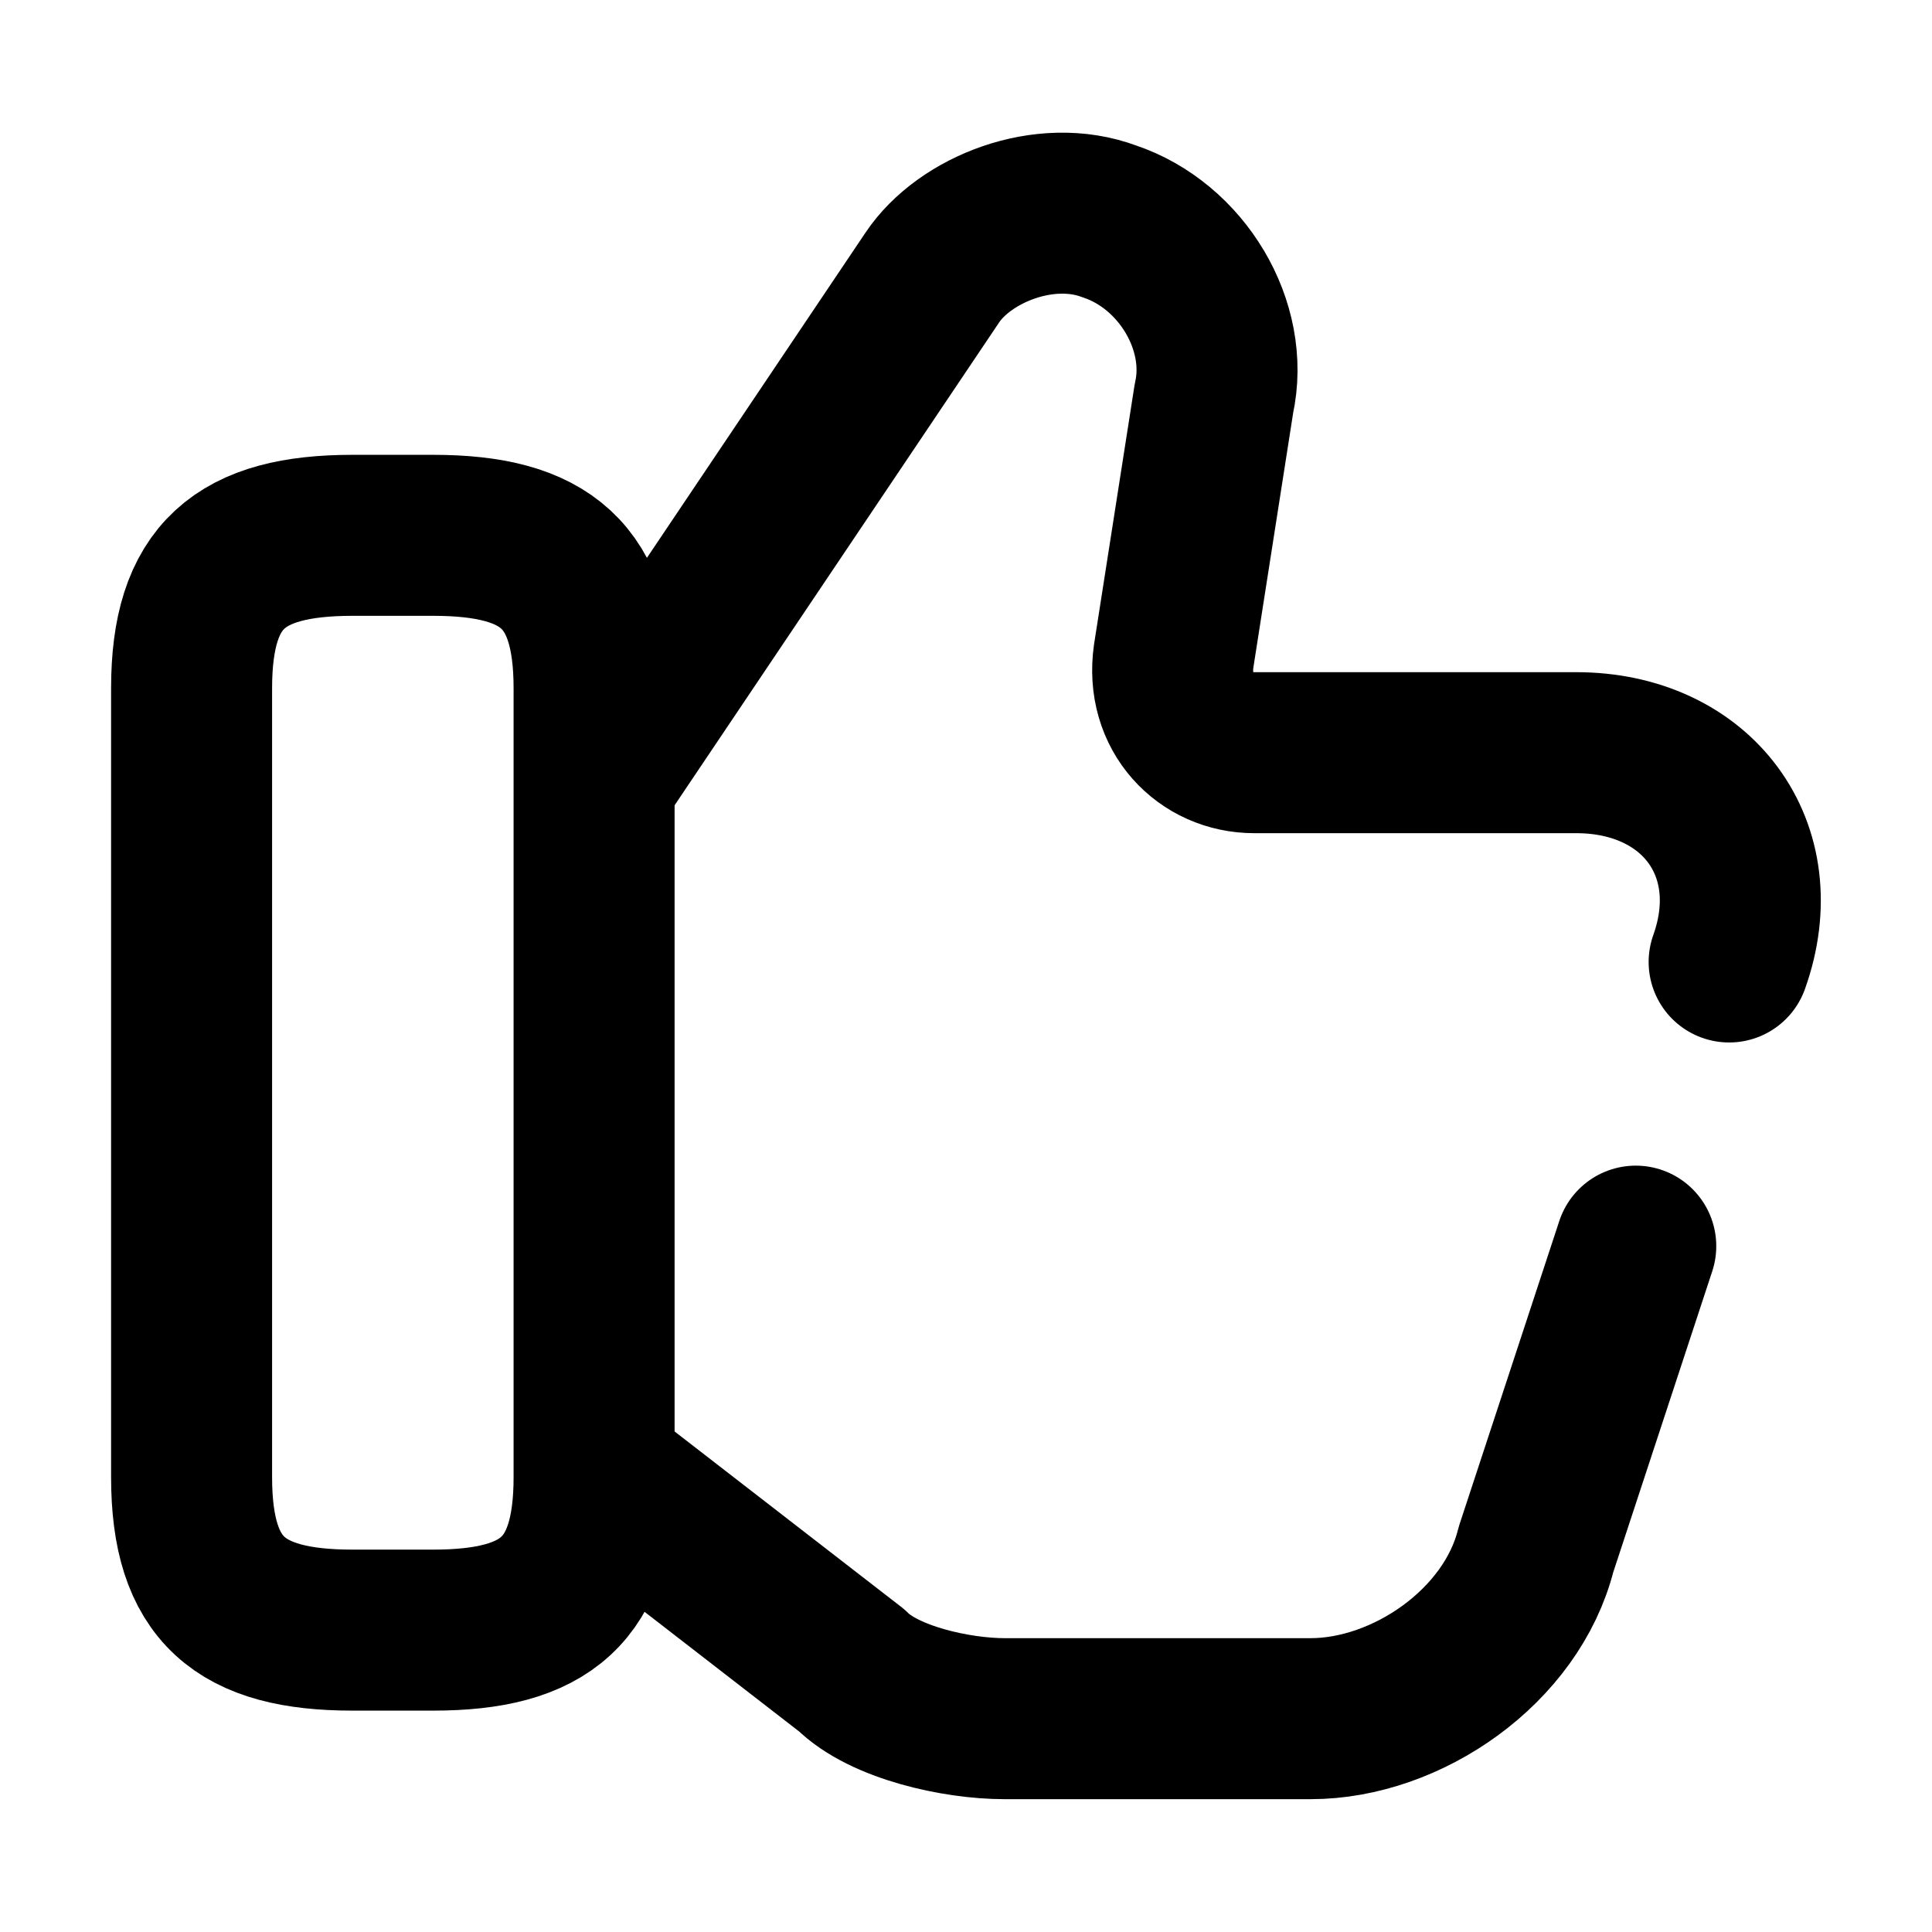<svg
  width="24"
  height="24"
  viewBox="0 0 24 24"
  xmlns="http://www.w3.org/2000/svg"
  fill="none"
  stroke="currentColor"
  stroke-width="2"
  stroke-linecap="round"
  stroke-linejoin="round"
>
  <path d="M21.48 11.95c.5-1.4-.4-2.6-1.9-2.6h-4c-.6 0-1.1-.5-1-1.2l.5-3.2c.2-.9-.4-1.9-1.3-2.2-.8-.3-1.8.1-2.2.7l-4.1 6.1" />
  <path d="M7.48 18.35l3.1 2.4c.4.4 1.3.6 1.9.6h3.8c1.2 0 2.5-.9 2.8-2.1l1.24-3.77" />
  <path d="M2.38 18.35v-9.8c0-1.4.6-1.9 2-1.9h1c1.4 0 2 .5 2 1.9v9.8c0 1.4-.6 1.9-2 1.9h-1c-1.4 0-2-.5-2-1.9z" />
</svg>
